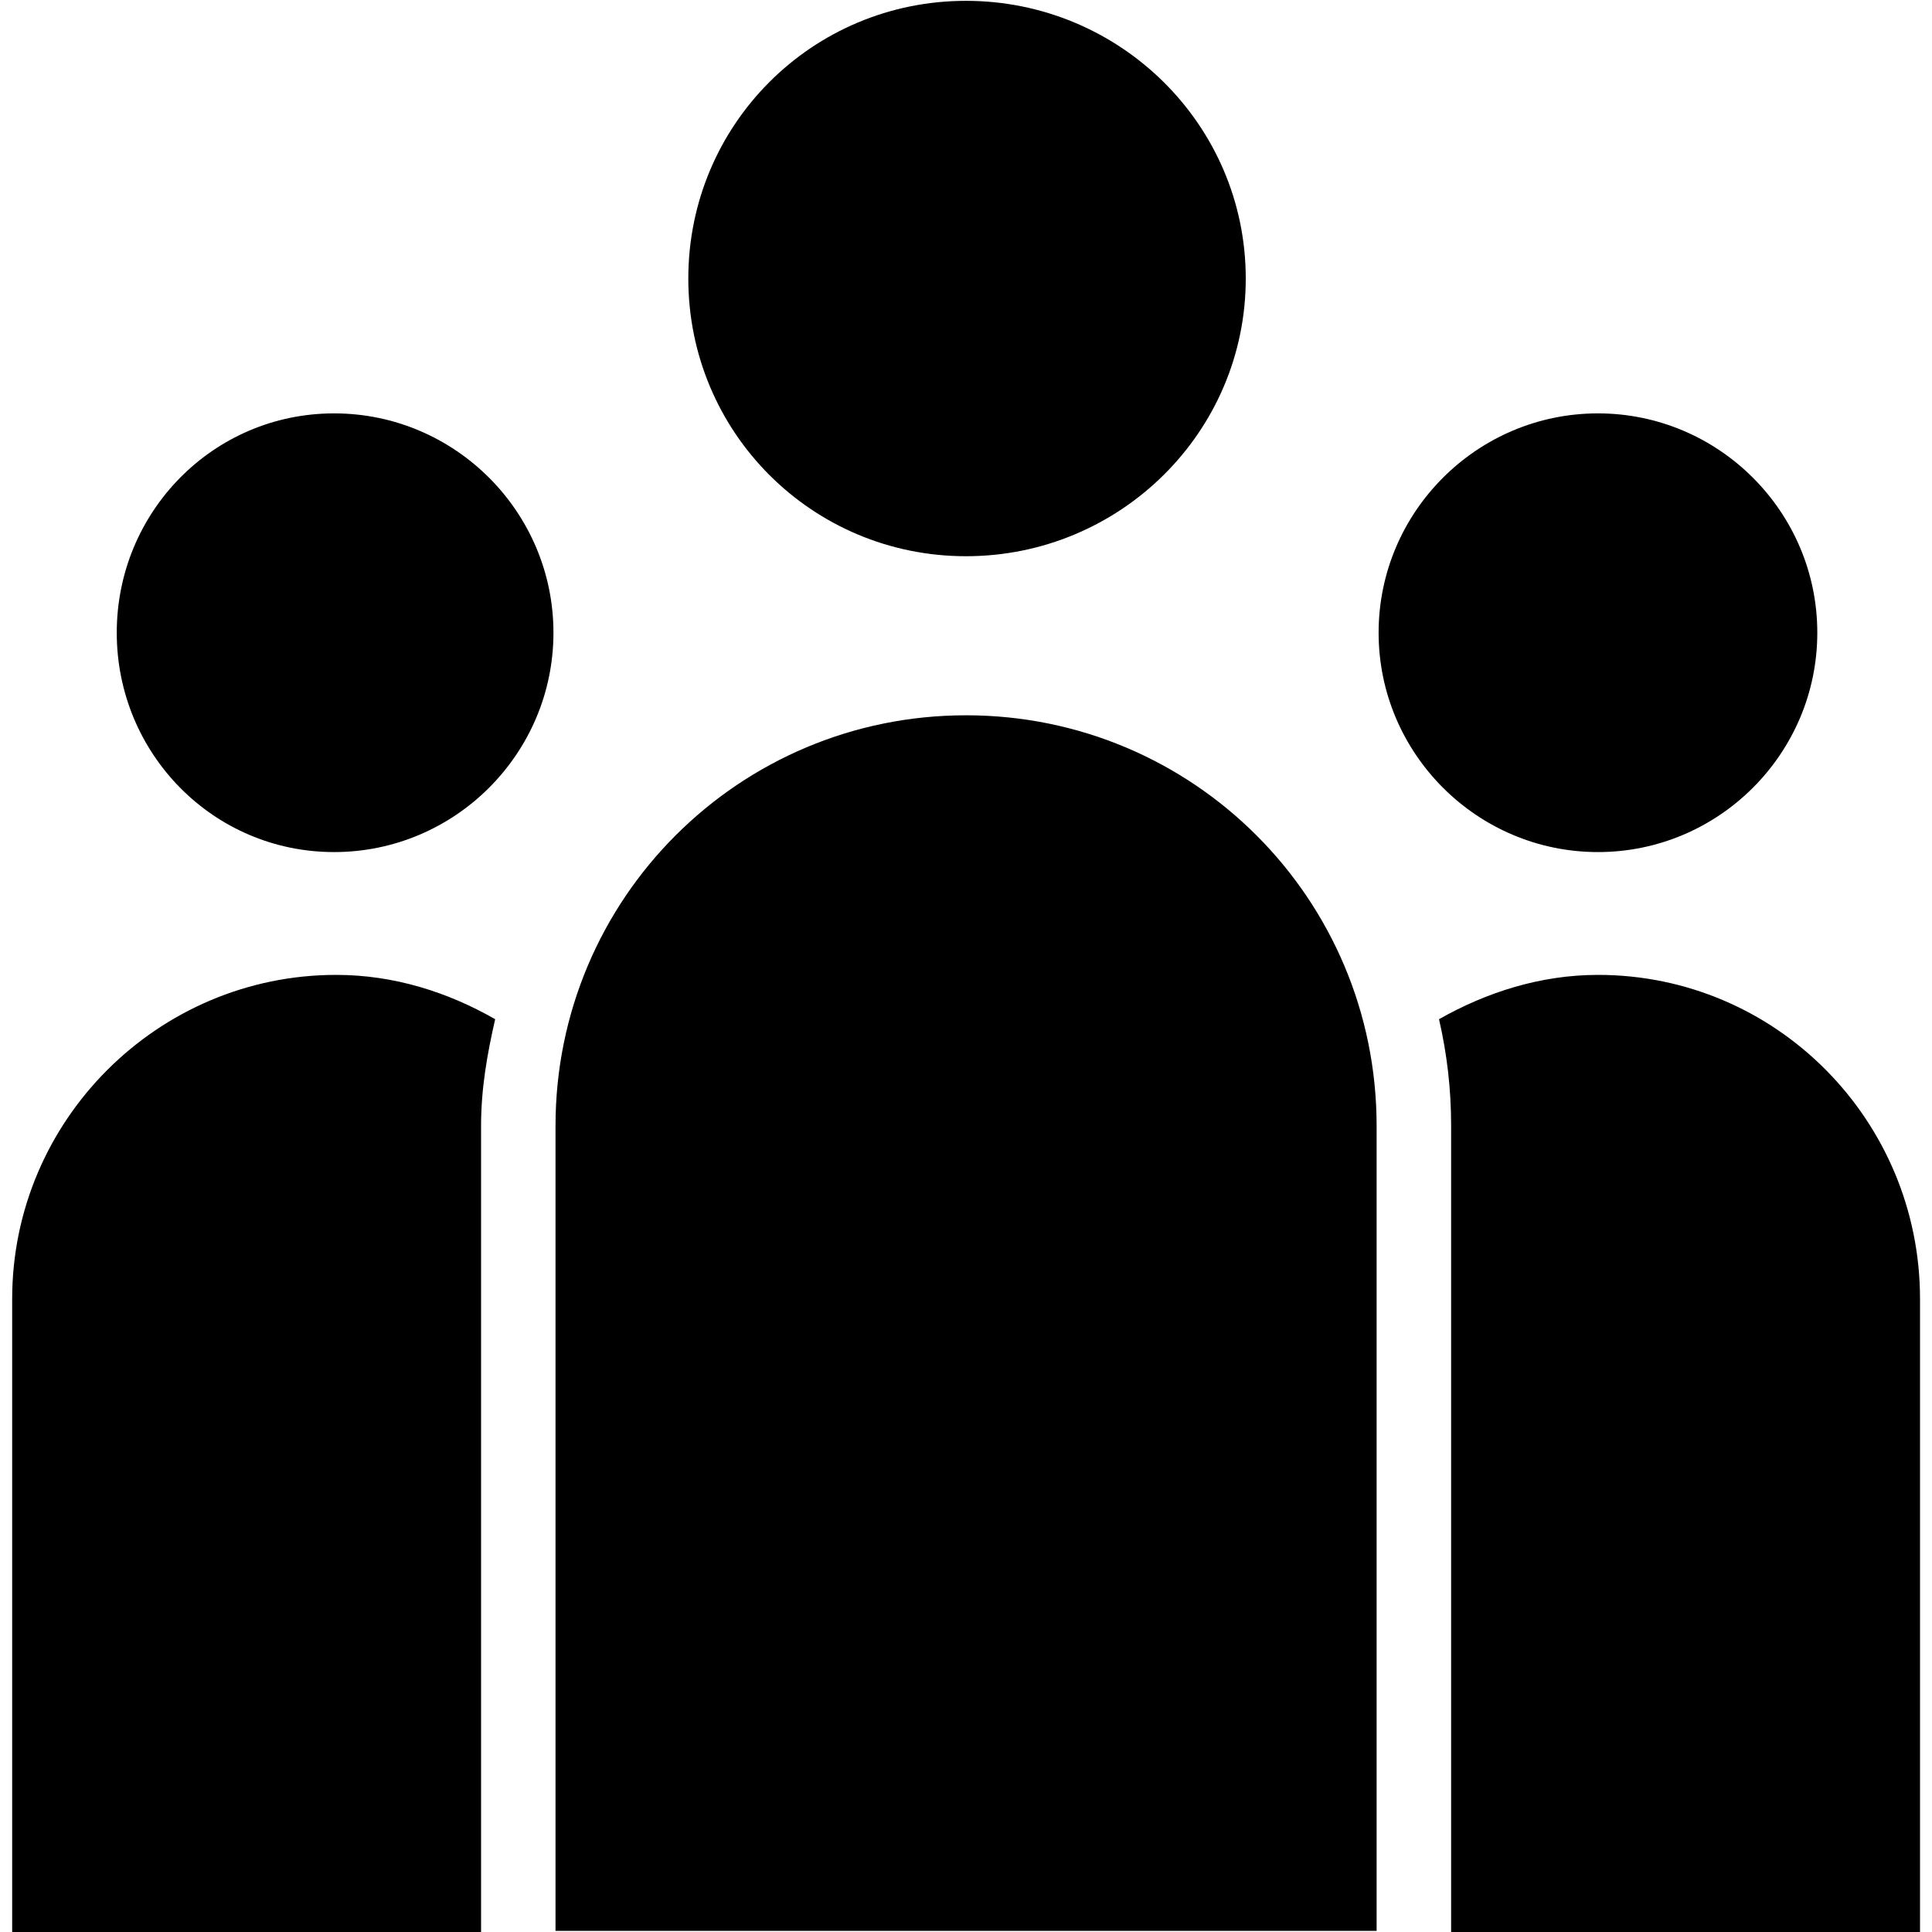 <?xml version="1.0" encoding="UTF-8" standalone="no"?>
<!-- Created with Inkscape (http://www.inkscape.org/) -->

<svg
   xmlns:dc="http://purl.org/dc/elements/1.1/"
   xmlns:cc="http://creativecommons.org/ns#"
   xmlns:rdf="http://www.w3.org/1999/02/22-rdf-syntax-ns#"
   xmlns:svg="http://www.w3.org/2000/svg"
   xmlns="http://www.w3.org/2000/svg"
   xmlns:sodipodi="http://sodipodi.sourceforge.net/DTD/sodipodi-0.dtd"
   xmlns:inkscape="http://www.inkscape.org/namespaces/inkscape"
   width="30"
   height="30"
   id="svg3544"
   version="1.1"
   inkscape:version="0.48.3.1 r9886"
   sodipodi:docname="product.svg">
  <defs
     id="defs3546" />
  <sodipodi:namedview
     id="base"
     pagecolor="#ffffff"
     bordercolor="#666666"
     borderopacity="1.0"
     inkscape:pageopacity="0.0"
     inkscape:pageshadow="2"
     inkscape:zoom="5.6"
     inkscape:cx="-12.80715"
     inkscape:cy="29.017467"
     inkscape:document-units="px"
     inkscape:current-layer="layer1"
     showgrid="true"
     fit-margin-top="0"
     fit-margin-left="0"
     fit-margin-right="0"
     fit-margin-bottom="0"
     inkscape:window-width="647"
     inkscape:window-height="502"
     inkscape:window-x="0"
     inkscape:window-y="51"
     inkscape:window-maximized="0">
    <inkscape:grid
       type="xygrid"
       id="grid3573"
       empspacing="5"
       visible="true"
       enabled="true"
       snapvisiblegridlinesonly="true" />
  </sodipodi:namedview>
  <g
     inkscape:label="Ebene 1"
     inkscape:groupmode="layer"
     id="layer1"
     transform="translate(-393.571,-448.791)">
    <path
       id="path3113"
       d="m 408.571,448.804 c -2.389,0 -4.312,1.923 -4.312,4.312 0,2.389 1.923,4.312 4.312,4.312 2.389,0 4.344,-1.923 4.344,-4.312 0,-2.389 -1.955,-4.312 -4.344,-4.312 z m -9.812,6.406 c -1.877,0 -3.375,1.53 -3.375,3.406 0,1.877 1.498,3.406 3.375,3.406 1.877,0 3.406,-1.53 3.406,-3.406 0,-1.877 -1.53,-3.406 -3.406,-3.406 z m 19.625,0 c -1.877,0 -3.406,1.53 -3.406,3.406 0,1.877 1.53,3.406 3.406,3.406 1.877,0 3.406,-1.53 3.406,-3.406 0,-1.877 -1.53,-3.406 -3.406,-3.406 z m -9.812,4.688 c -3.527,0 -6.375,2.848 -6.375,6.375 l 0,12.5 12.75,0 0,-12.5 c 0,-3.527 -2.848,-6.375 -6.375,-6.375 z m -9.781,4.031 c -2.77,0 -5.031,2.261 -5.031,5.031 l 0,9.844 7.281,0 0,-12.531 c 0,-0.578 0.095,-1.115 0.219,-1.656 -0.732,-0.418 -1.566,-0.688 -2.469,-0.688 z m 19.594,0 c -0.898,0 -1.74,0.274 -2.469,0.688 0.124,0.54 0.188,1.08 0.188,1.656 l 0,12.531 7.281,0 0,-9.844 c 0,-2.77 -2.23,-5.031 -5,-5.031 z"
       style="fill:#000000;fill-opacity:1;stroke:none"
       inkscape:connector-curvature="0" />
  </g>
</svg>
